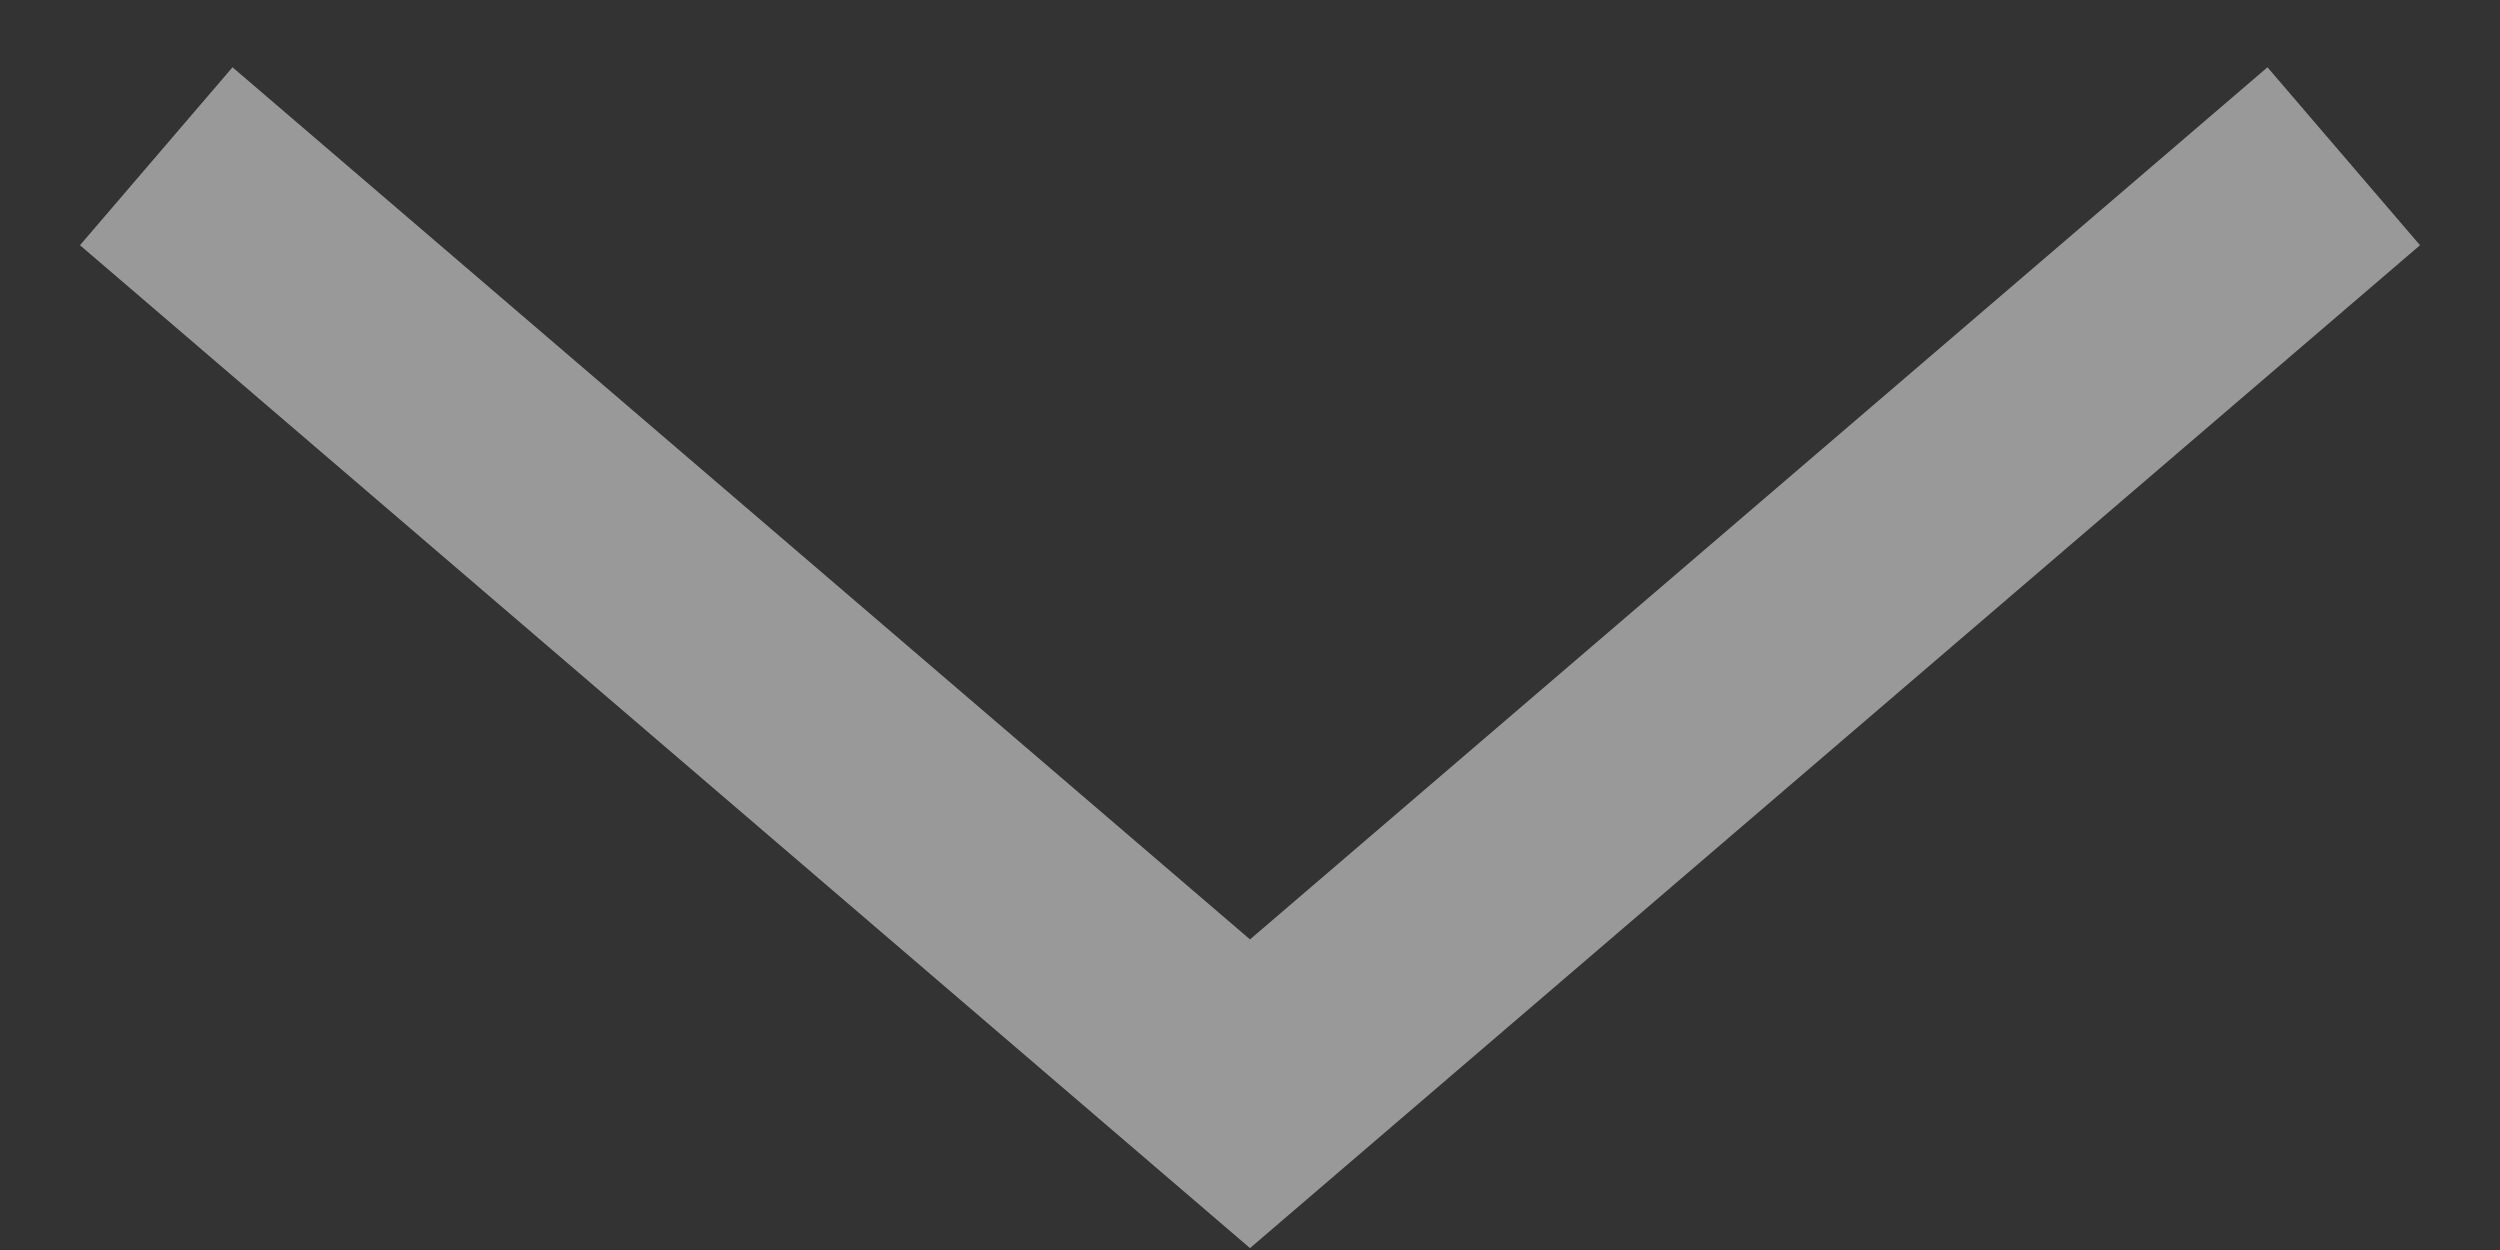 <svg width="16" height="8" viewBox="0 0 16 8" fill="none" xmlns="http://www.w3.org/2000/svg">
<rect x="0" y="0" width="16" height="8" fill="#333333" stroke="none"/>
<path opacity="0.5" d="M1 1L8 7L15 1" stroke="white" stroke-width="1.5"/>
</svg>
